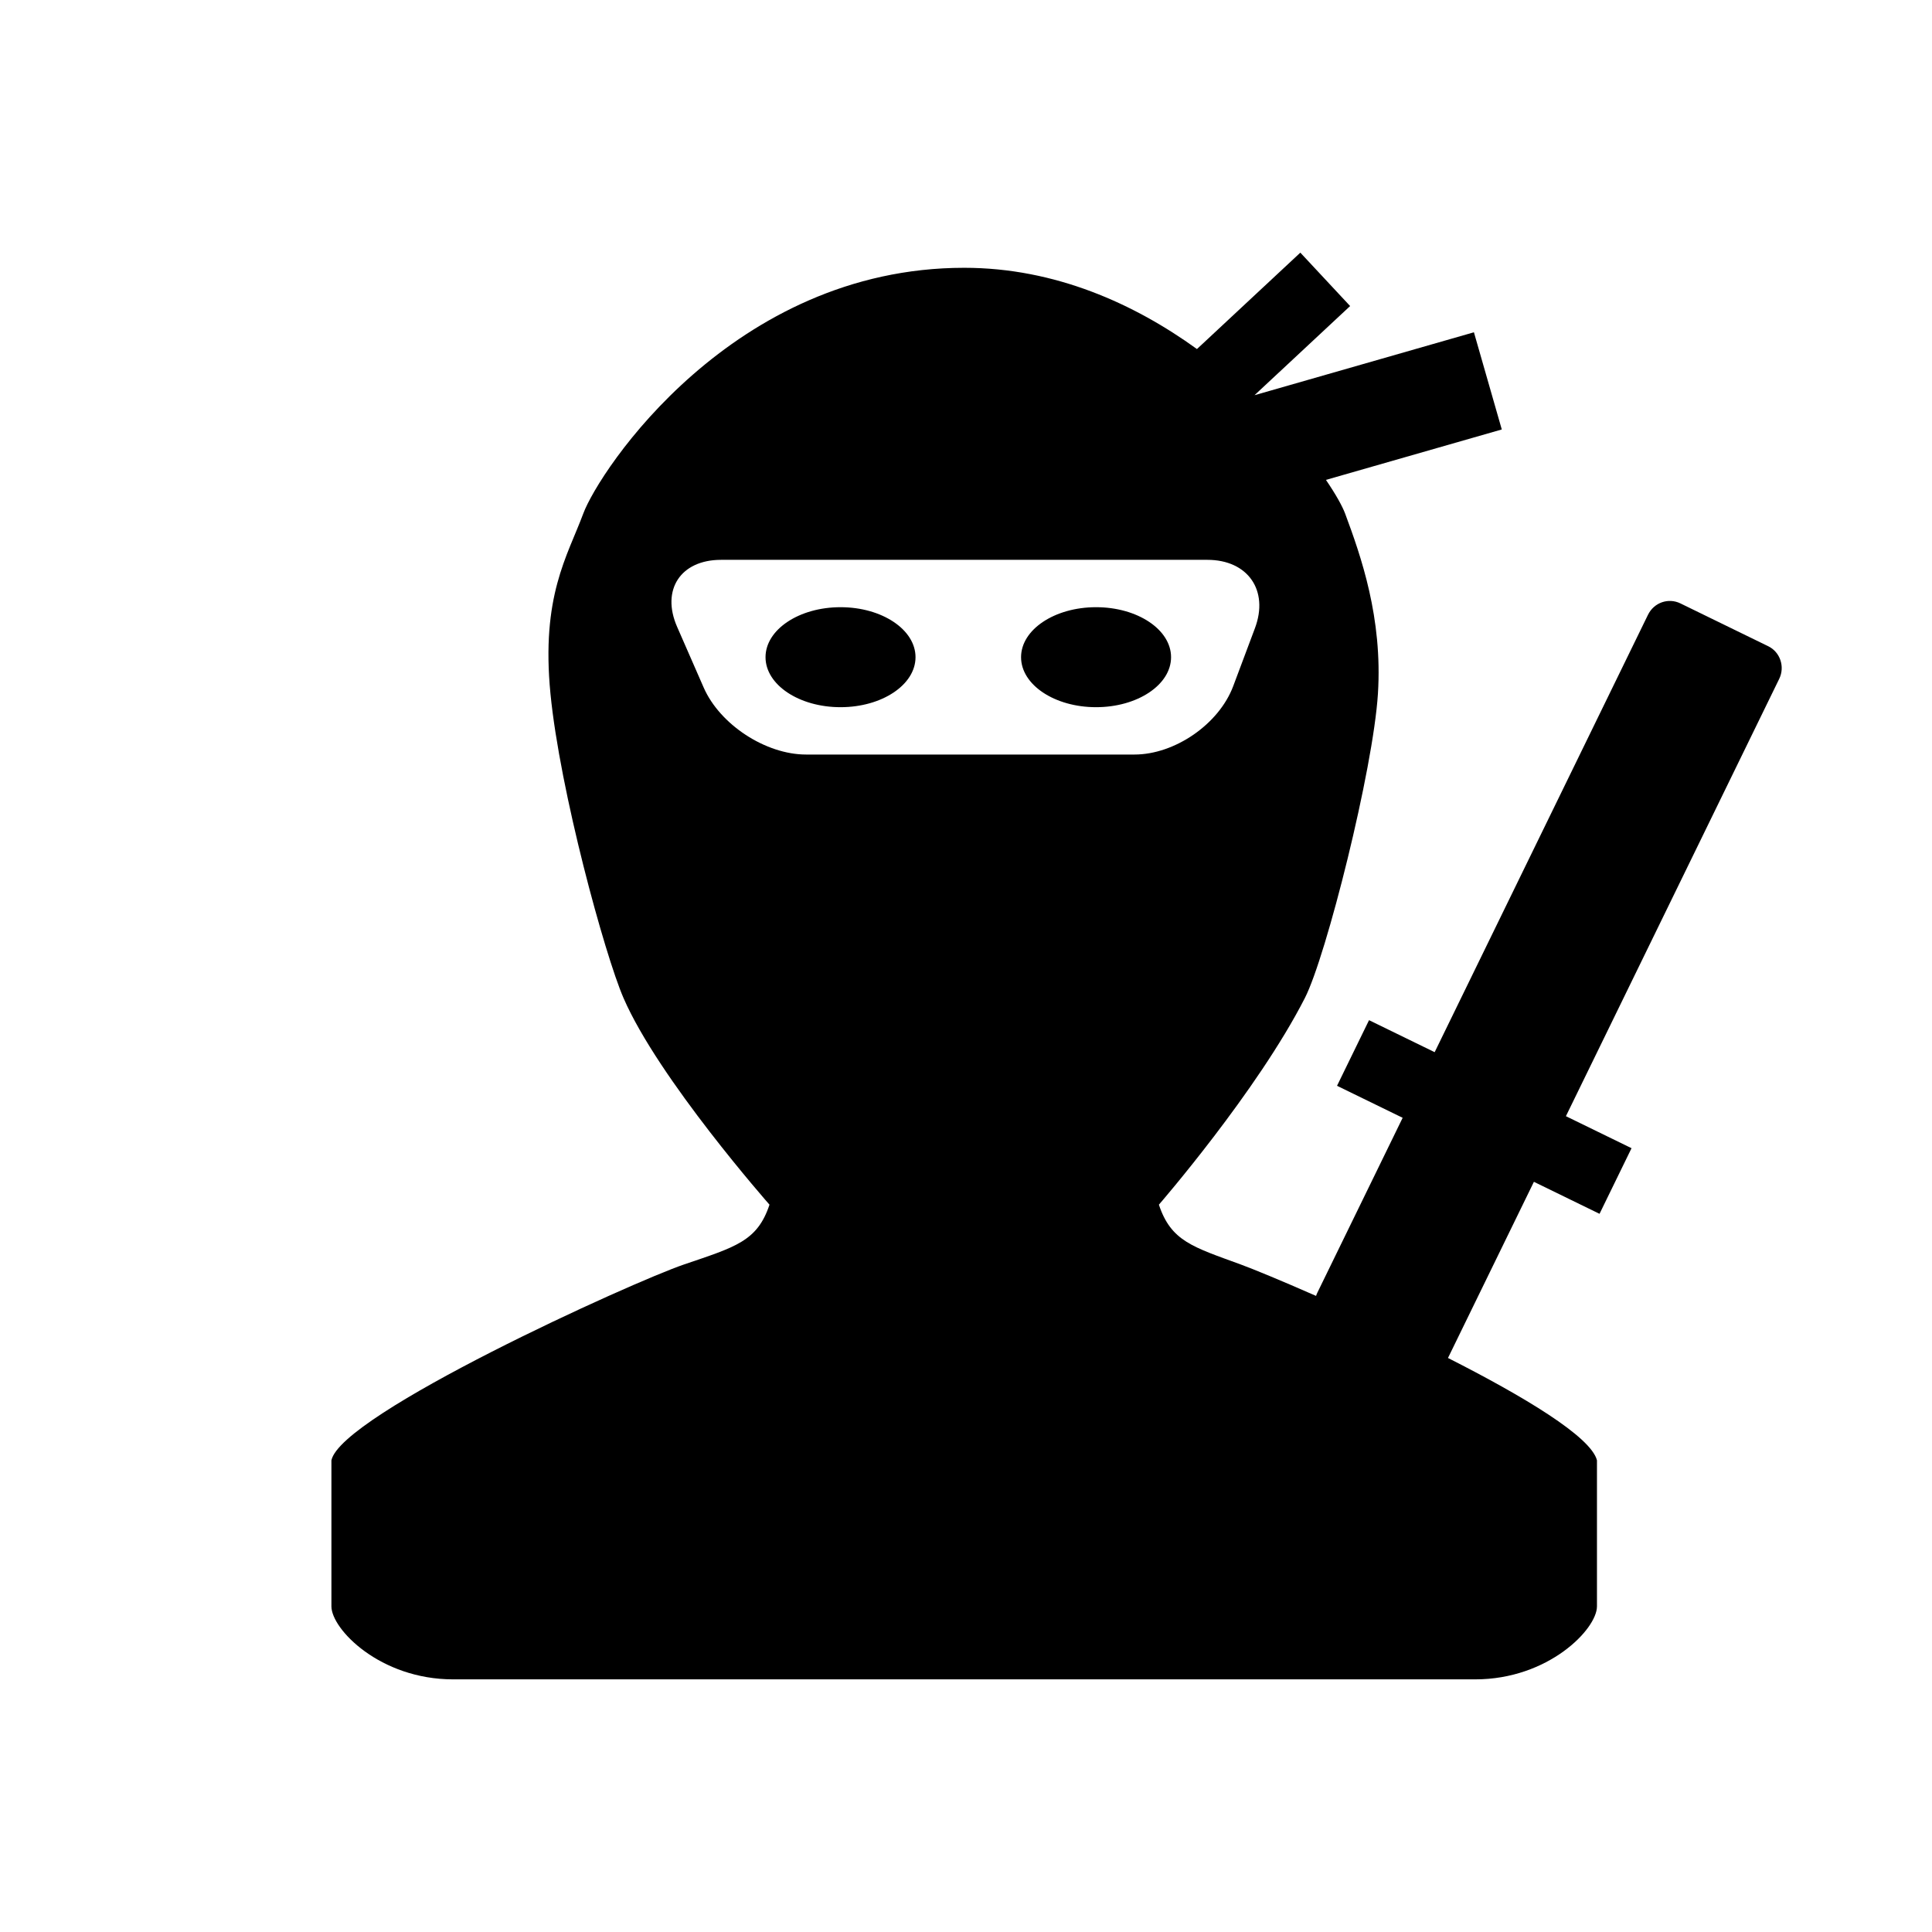 <?xml version="1.0" standalone="no"?><!DOCTYPE svg PUBLIC "-//W3C//DTD SVG 1.1//EN" "http://www.w3.org/Graphics/SVG/1.1/DTD/svg11.dtd"><svg width="100%" height="100%" viewBox="0 0 512 512" version="1.1" xmlns="http://www.w3.org/2000/svg" xmlns:xlink="http://www.w3.org/1999/xlink" xml:space="preserve" style="fill-rule:evenodd;clip-rule:evenodd;stroke-linejoin:round;stroke-miterlimit:1.414;"><path d="M191.075,148.363c-10.714,0 -15.922,7.949 -11.632,17.757l7.037,16.084c4.29,9.807 16.413,17.757 27.144,17.757l87.017,0c10.701,0 22.399,-8.062 26.17,-18.119l5.76,-15.36c3.753,-10.007 -1.868,-18.119 -12.606,-18.119l-128.891,0ZM290.468,187.412c10.976,0 19.875,-5.932 19.875,-13.25c0,-7.318 -8.898,-13.25 -19.875,-13.25c-10.976,0 -19.875,5.932 -19.875,13.25c0,7.318 8.898,13.25 19.875,13.25ZM222.747,187.412c10.976,0 19.875,-5.932 19.875,-13.25c0,-7.318 -8.898,-13.25 -19.875,-13.25c-10.976,0 -19.875,5.932 -19.875,13.25c0,7.318 8.898,13.25 19.875,13.25ZM383.719,359.871c19.971,10.126 37.92,20.856 39.493,27.13l0,38.698c0,6.048 -12.899,19.349 -32.248,19.349l-270.886,0c-19.349,0 -32.248,-13.301 -32.248,-19.349l0,-38.698c2.524,-12.218 79.725,-47.23 93.423,-51.897c13.698,-4.667 19.446,-6.15 22.671,-15.853c0,0 -29.444,-33.405 -38.698,-54.793c-4.965,-11.475 -16.825,-54.792 -19.349,-80.621c-2.524,-25.828 4.487,-36.408 8.693,-47.731c4.206,-11.323 39.576,-65.138 100.951,-65.138c24.154,0 45.158,9.594 61.683,21.533l27.397,-25.548l13.196,14.151l-25.338,23.628l58.145,-16.673l7.384,25.753l-46.601,13.363c2.65,3.883 4.373,7.015 5.085,8.931c4.206,11.323 9.955,27.621 8.693,47.731c-1.262,20.11 -13.694,69.533 -19.349,80.621c-12.619,24.743 -38.698,54.793 -38.698,54.793c3.225,9.703 8.973,11.185 21.705,15.853c3.217,1.179 10.622,4.22 19.946,8.323c0.093,-0.289 0.208,-0.575 0.345,-0.856l22.603,-46.343l-17.391,-8.482l8.482,-17.391l17.391,8.482l56.531,-115.906c1.595,-3.27 5.415,-4.575 8.587,-3.028l23.295,11.361c3.129,1.526 4.47,5.411 2.9,8.631l-56.531,115.906l17.391,8.482l-8.482,17.391l-17.391,-8.482l-22.603,46.343c-0.056,0.115 -0.115,0.227 -0.176,0.337Z" style="fill:#000;"/></svg>